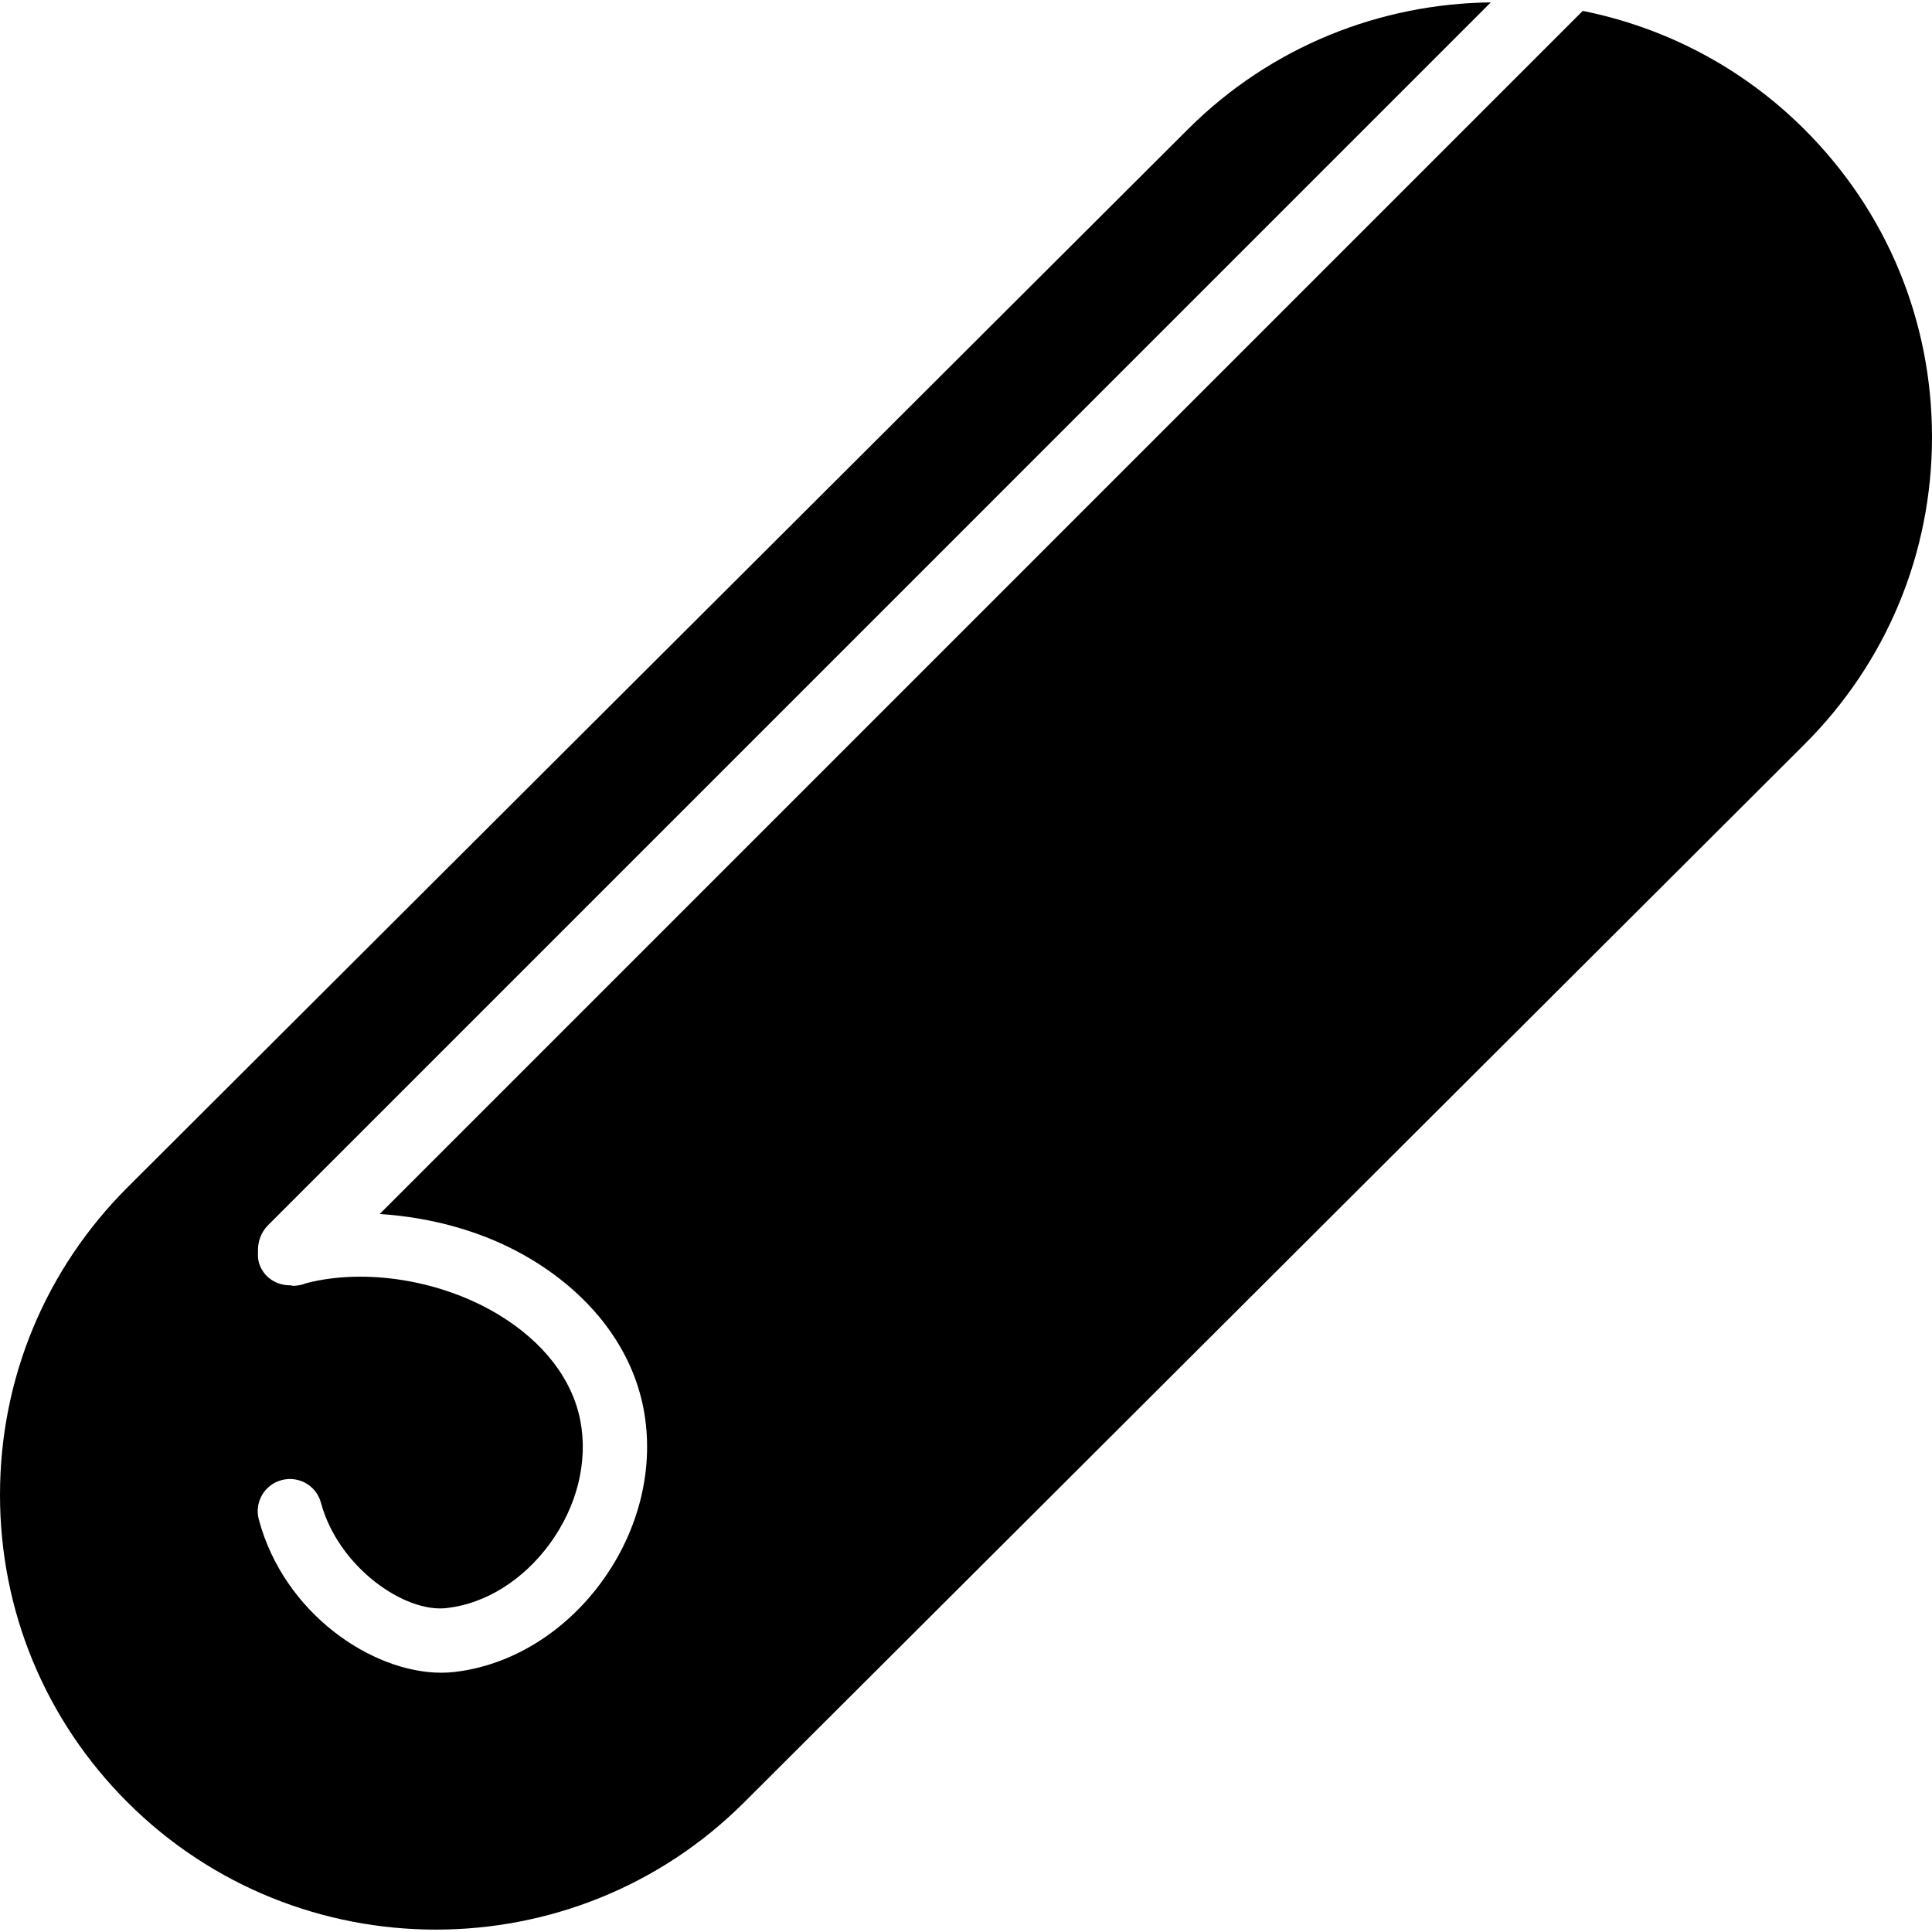 <?xml version="1.0" encoding="iso-8859-1"?>
<!-- Generator: Adobe Illustrator 19.0.0, SVG Export Plug-In . SVG Version: 6.00 Build 0)  -->
<svg version="1.1" id="Layer_1" xmlns="http://www.w3.org/2000/svg" xmlns:xlink="http://www.w3.org/1999/xlink" x="0px" y="0px"
	 viewBox="0 0 30 30" style="enable-background:new 0 0 30 30;" xml:space="preserve">
<g>
	<g>
		<path d="M28.018,2.008c-0.976-0.974-2.179-1.585-3.441-1.839L5.896,18.851c0.815,0.052,1.649,0.278,2.357,0.706
			c0.943,0.569,1.562,1.391,1.739,2.314c0.175,0.909-0.063,1.891-0.652,2.695c-0.575,0.786-1.407,1.295-2.281,1.396
			c-0.066,0.008-0.136,0.012-0.205,0.012c-1.078,0-2.443-0.918-2.835-2.378c-0.072-0.267,0.086-0.541,0.353-0.613
			c0.271-0.071,0.541,0.087,0.612,0.353c0.27,1,1.305,1.718,1.96,1.633c0.599-0.07,1.178-0.432,1.591-0.995
			c0.425-0.58,0.599-1.278,0.476-1.915c-0.123-0.642-0.575-1.227-1.273-1.647c-0.894-0.54-2.073-0.722-2.981-0.487
			c-0.067,0.027-0.136,0.041-0.205,0.041c-0.015,0-0.028-0.007-0.043-0.008c-0.219,0.004-0.421-0.128-0.487-0.346
			c-0.017-0.057-0.019-0.114-0.016-0.171c-0.007-0.15,0.042-0.301,0.156-0.416L23.149,0.037c-1.706,0.02-3.406,0.675-4.704,1.971
			L1.982,18.435C0.704,19.711,0,21.407,0,23.211c0,1.805,0.704,3.501,1.982,4.777c1.319,1.316,3.053,1.975,4.786,1.975
			c1.733,0,3.467-0.658,4.786-1.975l16.463-16.427C29.296,10.285,30,8.589,30,6.785C30,4.98,29.297,3.283,28.018,2.008z"/>
	</g>
</g>
</svg>
